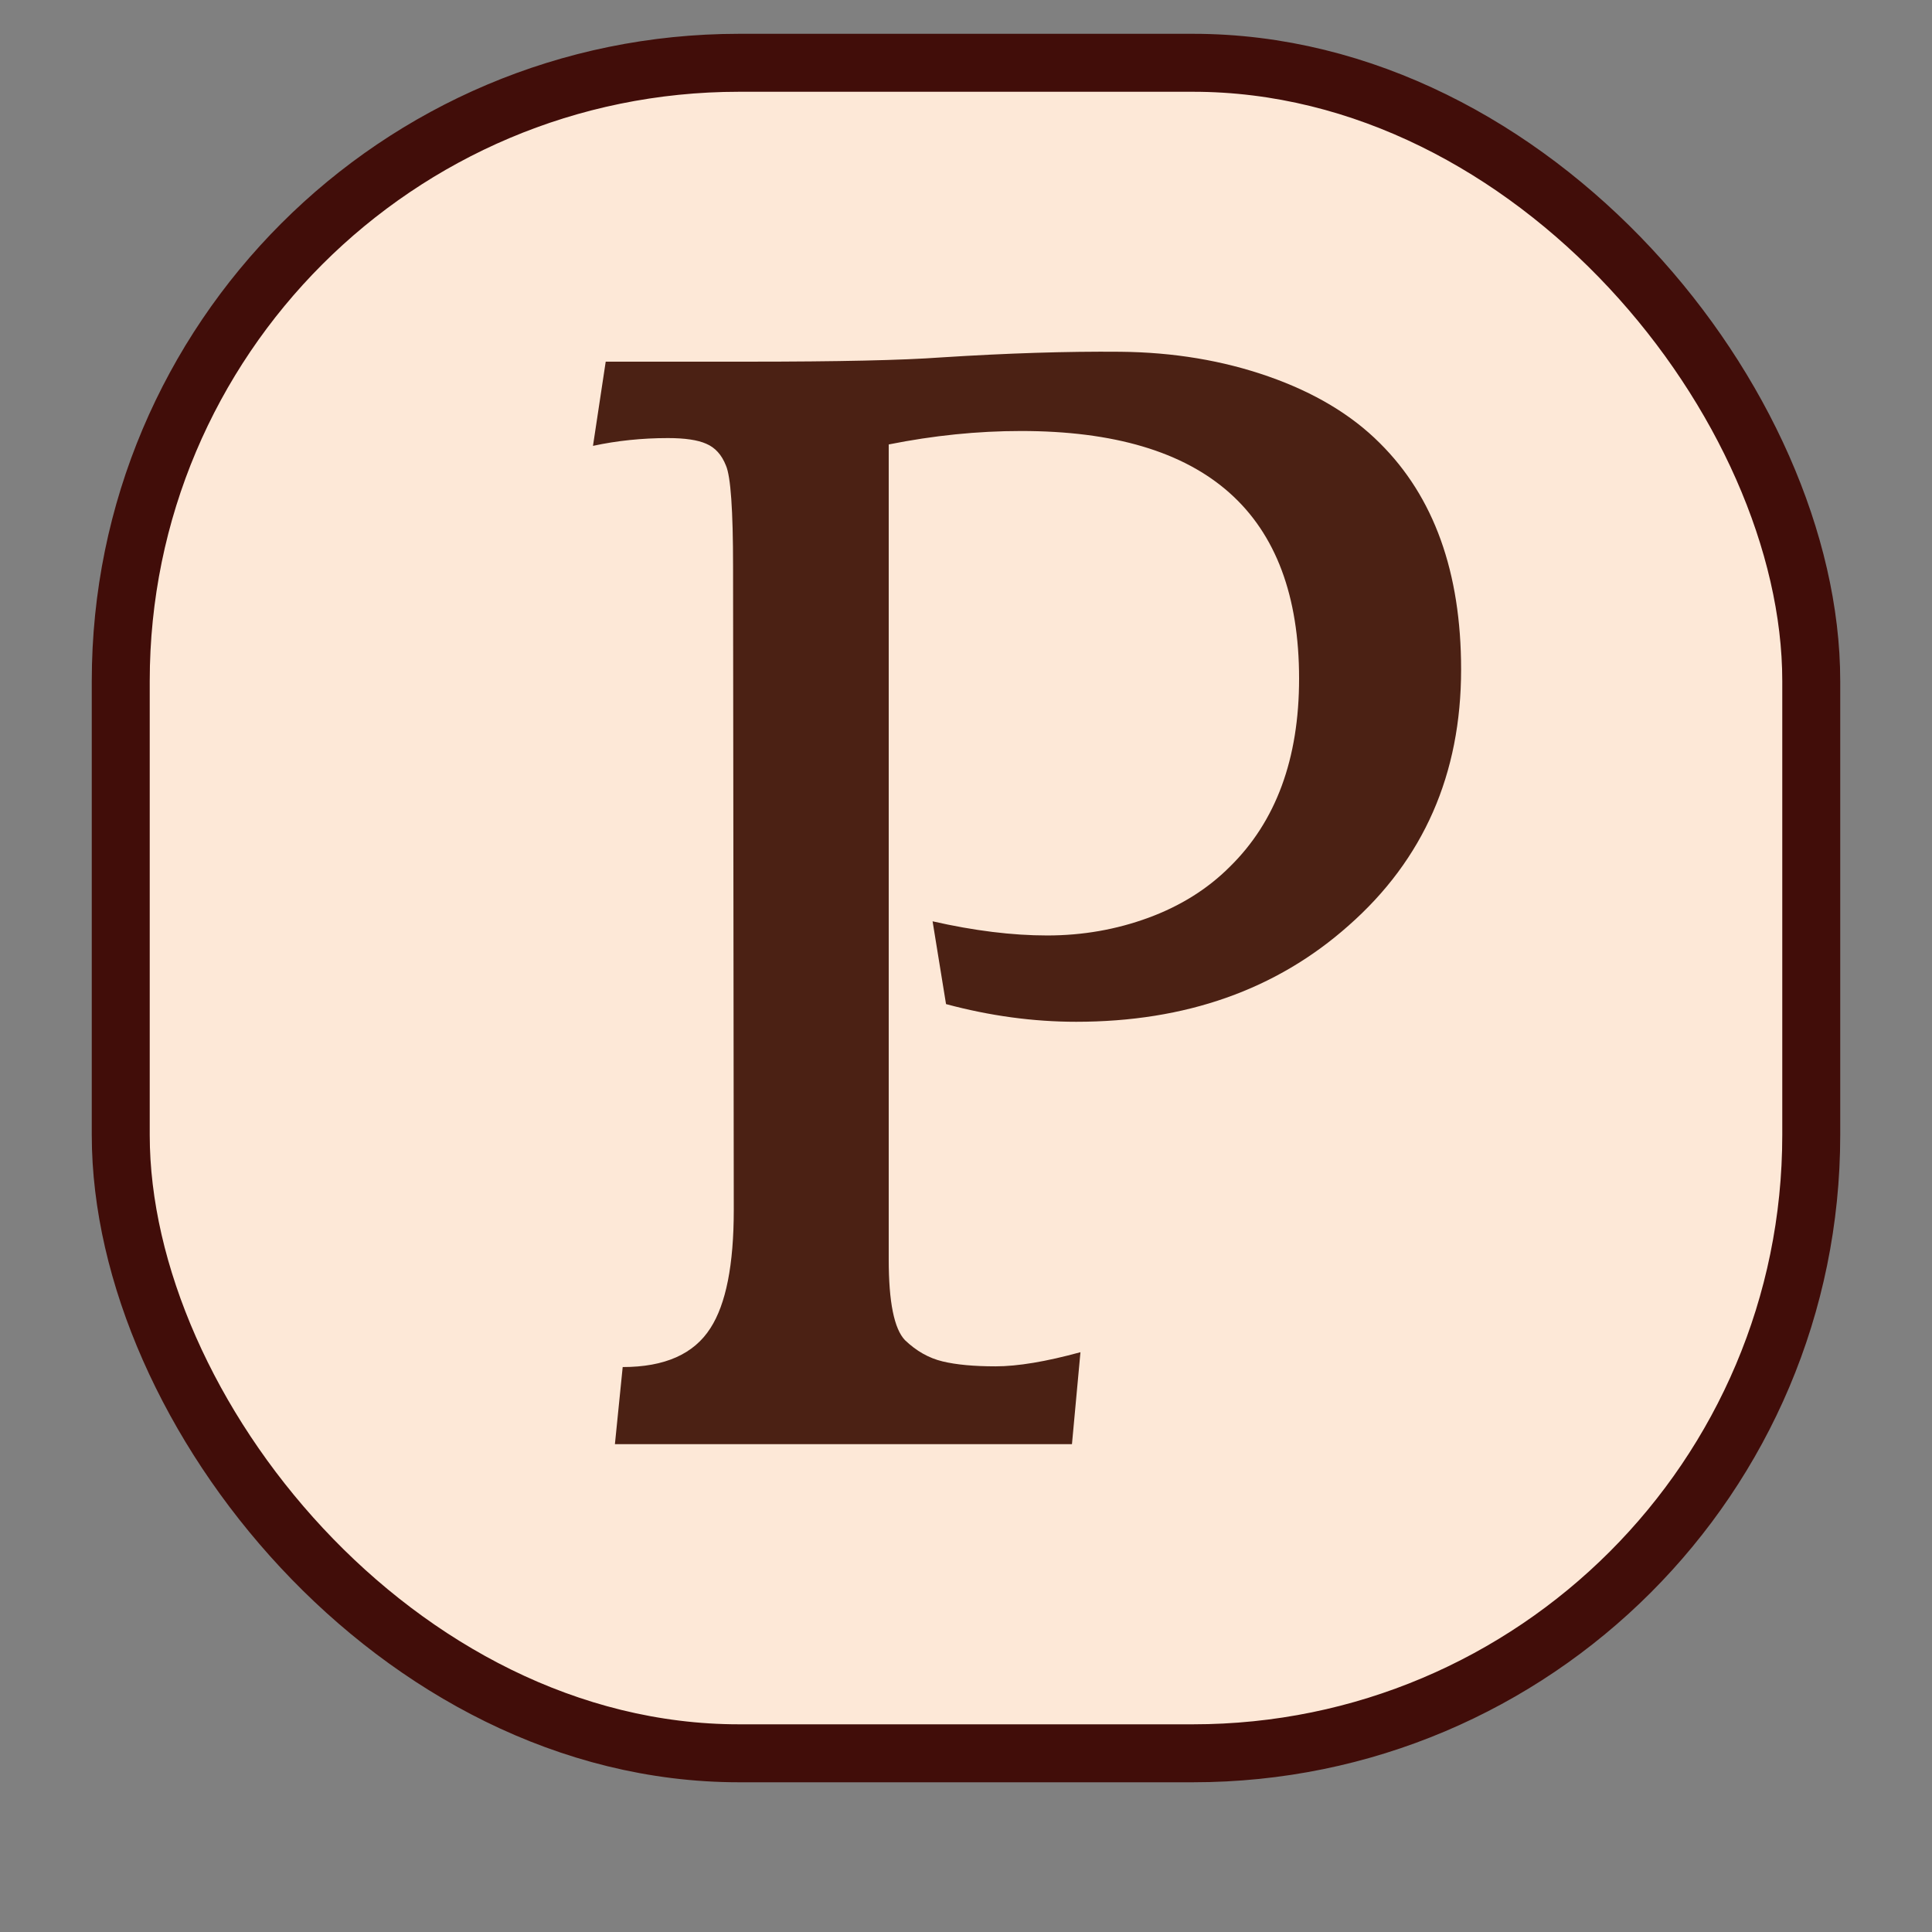 <svg width="400" height="400" viewBox="0 0 400 400" fill="none" xmlns="http://www.w3.org/2000/svg">
<rect x="0" y="0" width="400" height="400" fill="#808080" stroke="none"/>
<rect x="25" y="13" width="350" height="350" rx="128" fill="#FDE8D7" stroke="#410D09" stroke-width="12"/>
<path d="M187.369 277.467C189.713 279.713 192.301 281.178 195.133 281.861C197.965 282.545 201.627 282.887 206.119 282.887C210.709 282.887 216.568 281.91 223.697 279.957L221.939 299H127.311L128.922 283.033C137.613 283.033 143.668 280.348 147.086 274.977C150.309 269.996 151.92 261.842 151.92 250.514L151.773 117.359C151.773 105.641 151.285 98.658 150.309 96.412C149.43 94.166 148.062 92.652 146.207 91.871C144.449 91.09 141.812 90.699 138.297 90.699C132.926 90.699 127.75 91.236 122.77 92.311L125.406 74.879H154.996C173.551 74.879 186.832 74.586 194.84 74C208.609 73.121 220.963 72.731 231.9 72.828C242.936 72.926 253.189 74.635 262.662 77.955C272.135 81.275 279.801 85.865 285.66 91.725C296.891 102.857 302.506 118.482 302.506 138.6C302.506 160.279 294.742 177.955 279.215 191.627C264.273 204.908 245.475 211.549 222.818 211.549C213.932 211.549 204.947 210.328 195.865 207.887L193.082 190.748C201.676 192.701 209.586 193.678 216.812 193.678C224.137 193.678 231.119 192.457 237.76 190.016C244.4 187.574 250.016 184.059 254.605 179.469C264.176 170.094 268.961 157.105 268.961 140.504C268.961 106.324 249.771 89.234 211.393 89.234C202.408 89.234 193.277 90.162 184 92.018V260.768C184 269.557 185.123 275.123 187.369 277.467Z" fill="#4B2114"/>
</svg>
